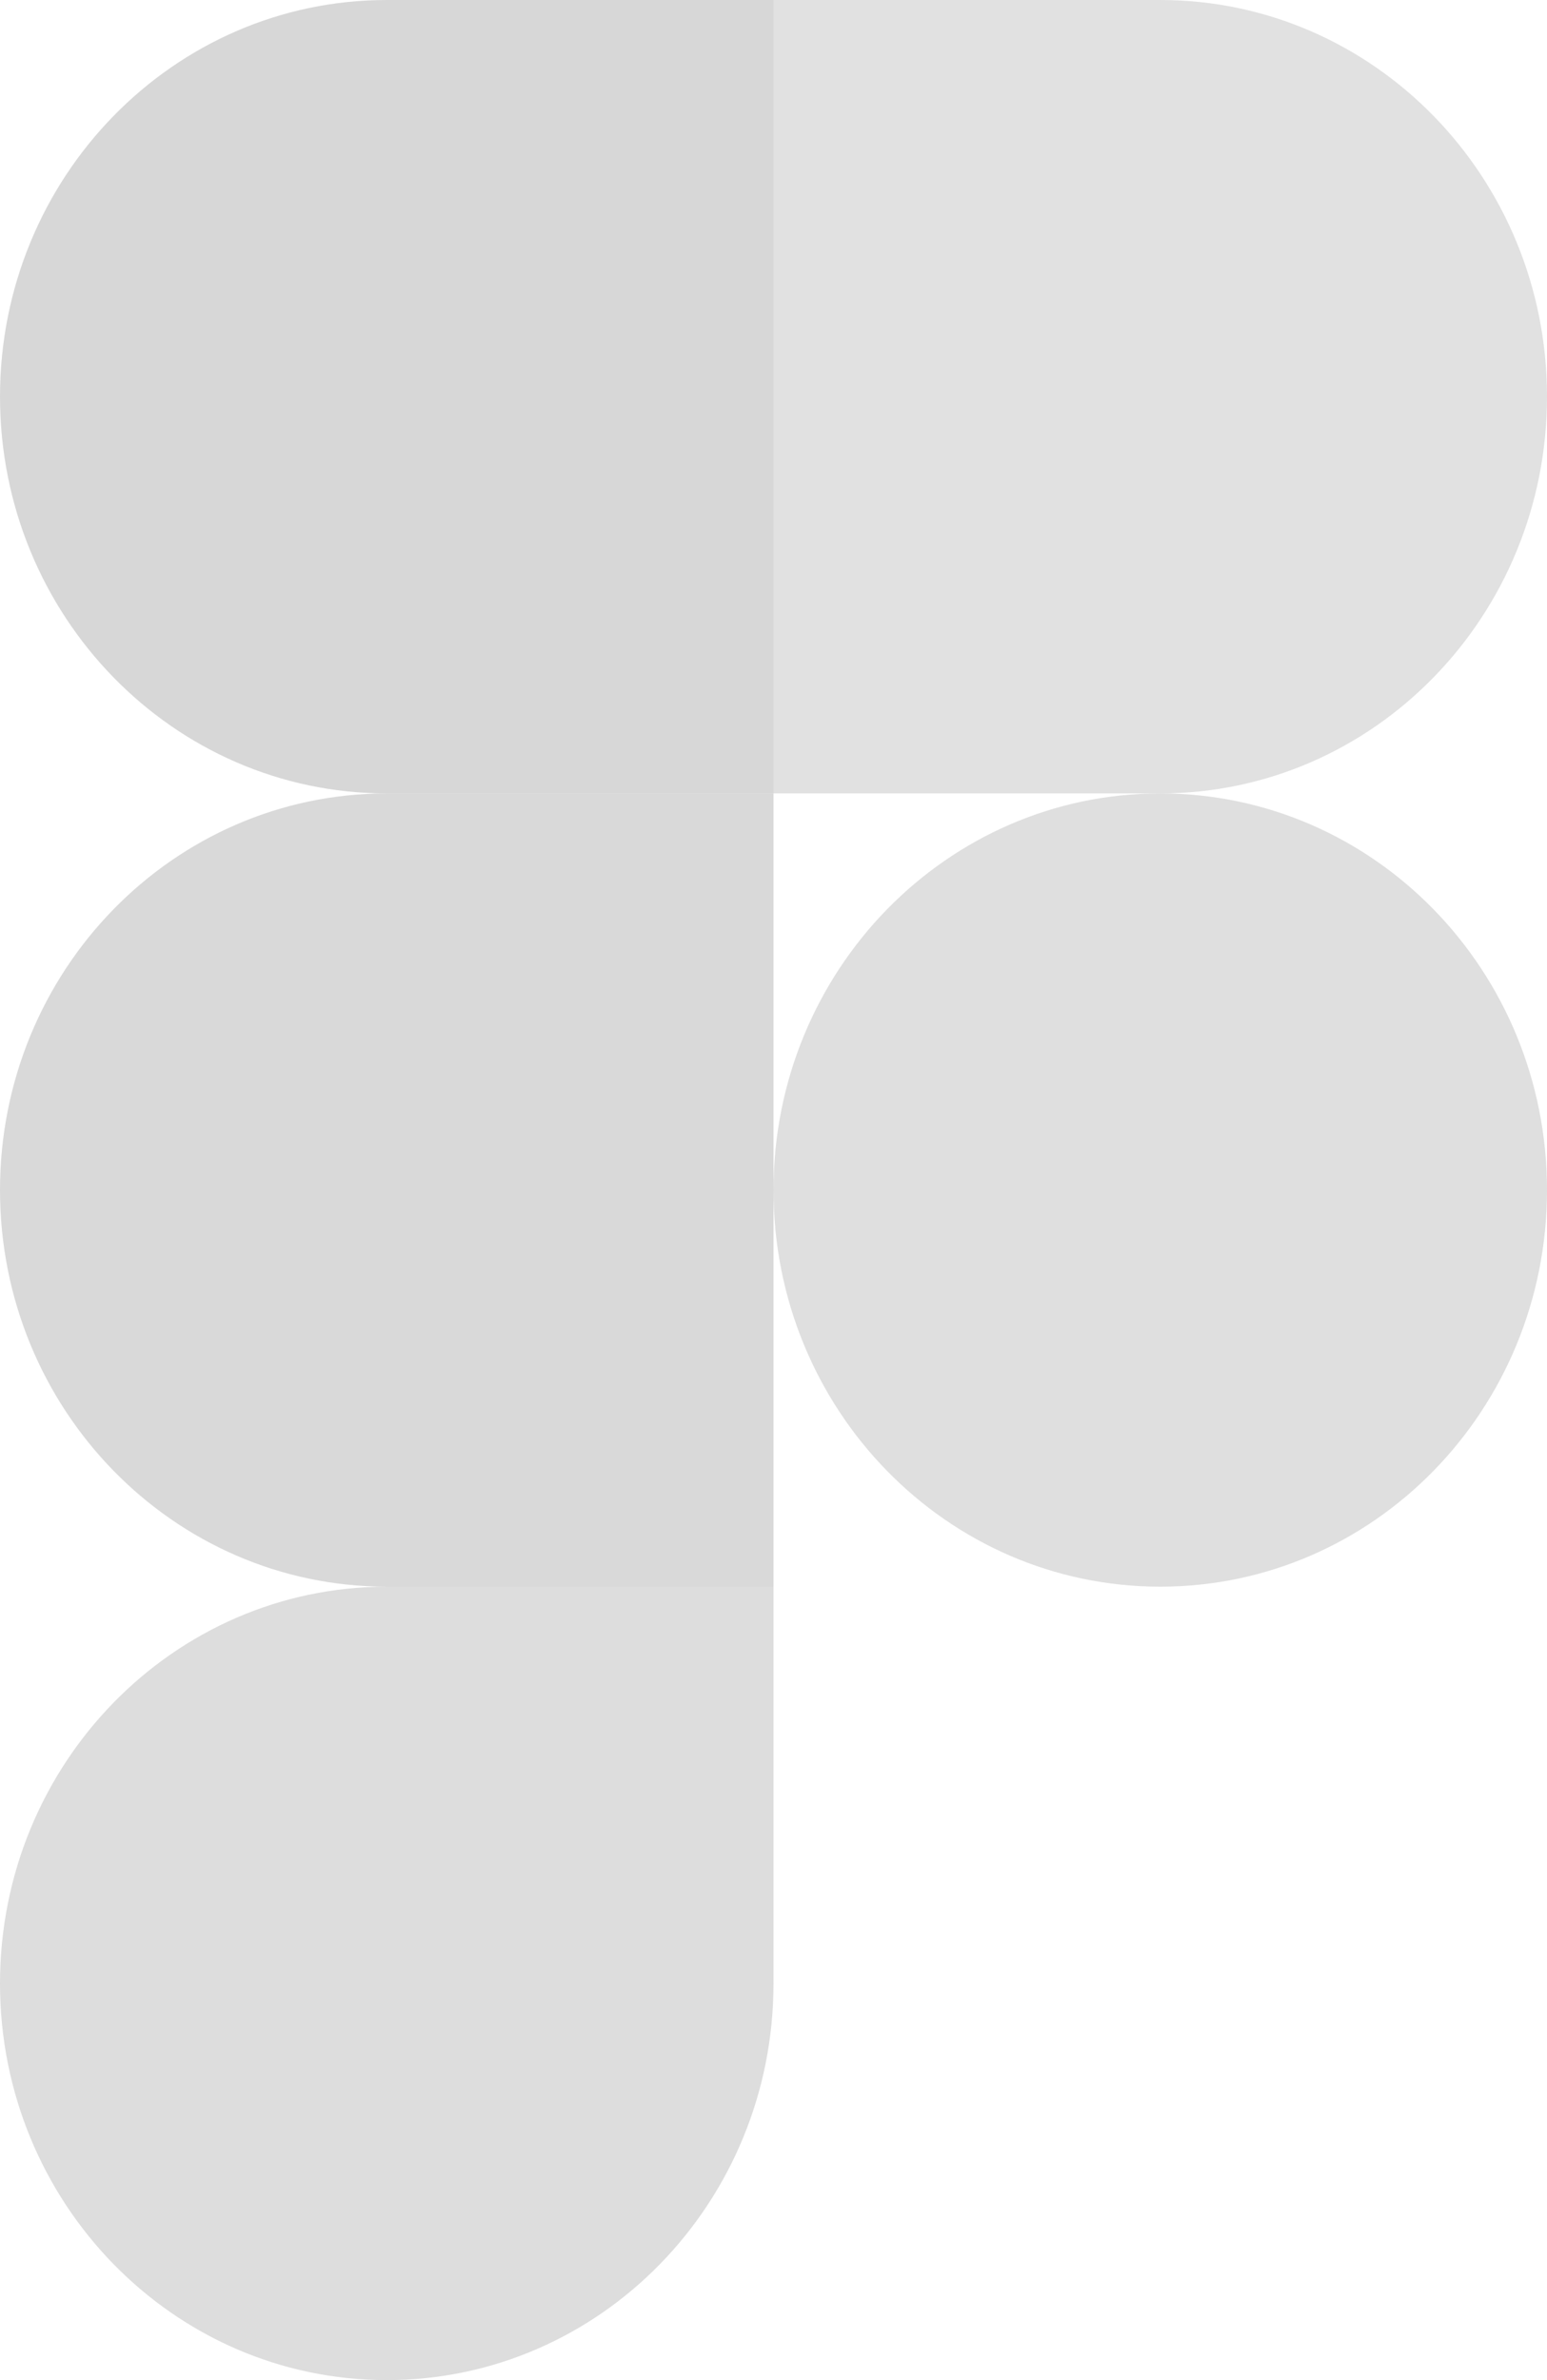 <?xml version="1.0" encoding="UTF-8"?>
<svg id="Layer_1" data-name="Layer 1" xmlns="http://www.w3.org/2000/svg" viewBox="0 0 455 700">
  <defs>
    <style>
      .cls-1 {
        fill: #8c8c8c;
      }

      .cls-1, .cls-2, .cls-3, .cls-4, .cls-5 {
        stroke-width: 0px;
      }

      .cls-2 {
        fill: #939393;
      }

      .cls-3 {
        fill: #9b9b9b;
      }

      .cls-4 {
        fill: #7a7a7a;
      }

      .cls-5 {
        fill: #818181;
      }

      .cls-6 {
        opacity: .3;
      }
    </style>
  </defs>
  <g class="cls-6">
    <path class="cls-2" d="M227.5,350c0-64.45,50.95-116.65,113.75-116.65s113.75,52.15,113.75,116.65-50.9,116.65-113.75,116.65-113.75-52.15-113.75-116.65Z"/>
    <path class="cls-1" d="M0,583.35c0-64.45,50.95-116.7,113.75-116.7h113.75v116.7c0,64.4-50.95,116.65-113.75,116.65S0,647.75,0,583.35Z"/>
    <path class="cls-3" d="M227.5,0v233.35h113.75c62.85,0,113.75-52.25,113.75-116.7S404.1,0,341.25,0h-113.75Z"/>
    <path class="cls-4" d="M0,116.65c0,64.45,50.95,116.7,113.75,116.7h113.75V0h-113.75C50.95,0,0,52.25,0,116.65Z"/>
    <path class="cls-5" d="M0,350c0,64.45,50.95,116.65,113.75,116.65h113.75v-233.3h-113.75C50.95,233.35,0,285.5,0,350Z"/>
  </g>
</svg>